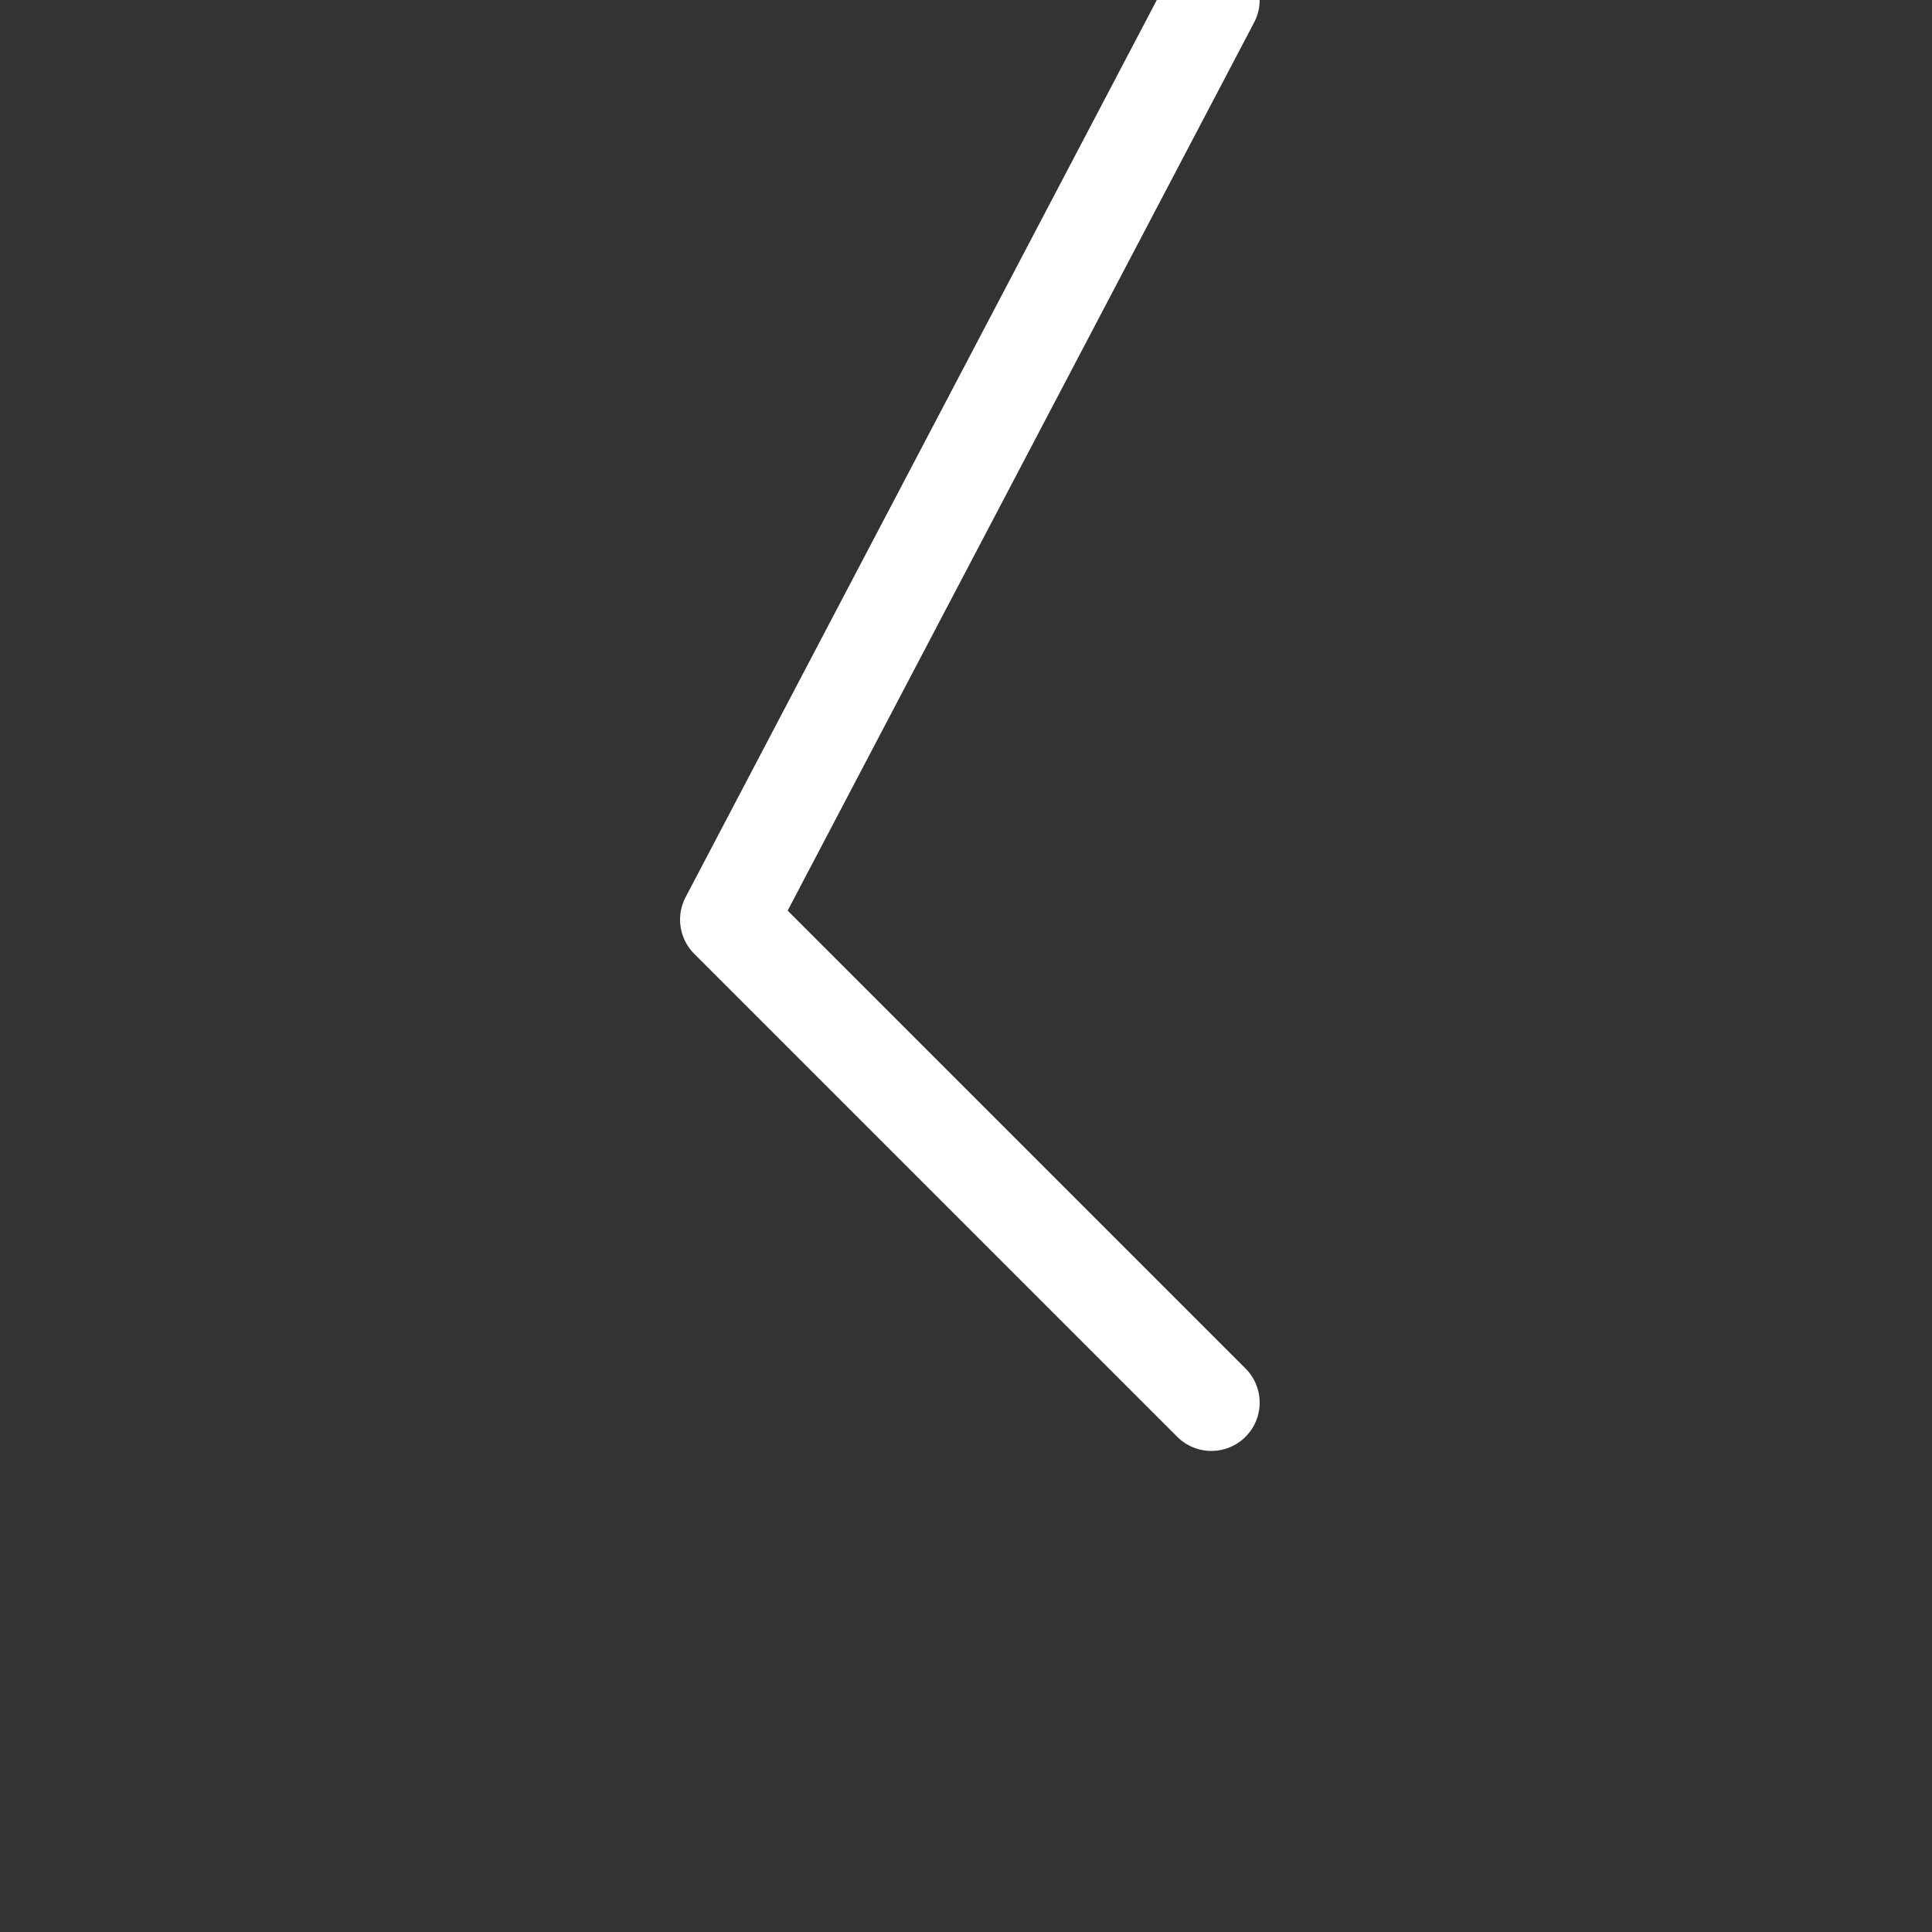 <svg width="30" height="30" viewBox="0 0 30 30" fill="none" xmlns="http://www.w3.org/2000/svg" xmlns:xlink="http://www.w3.org/1999/xlink">
	<rect x="0" y="0" width="30" height="30" fill="#333333" stroke="none"/>
	<desc>
			Created with Pixso.
	</desc>
	<defs>
		<clipPath id="clip150_139">
			<rect id="Слева" width="30" height="30" transform="translate(-0.557 -0.711)" fill="white" fill-opacity="0"/>
		</clipPath>
	</defs>
	<g clip-path="url(#clip150_139)">
		<path id="path" d="M18.81 21.78L11.31 14.28L18.81 " stroke="#FFFFFF" stroke-opacity="1" stroke-width="1.5" stroke-linejoin="round" stroke-linecap="round"/>
	</g>
</svg>
